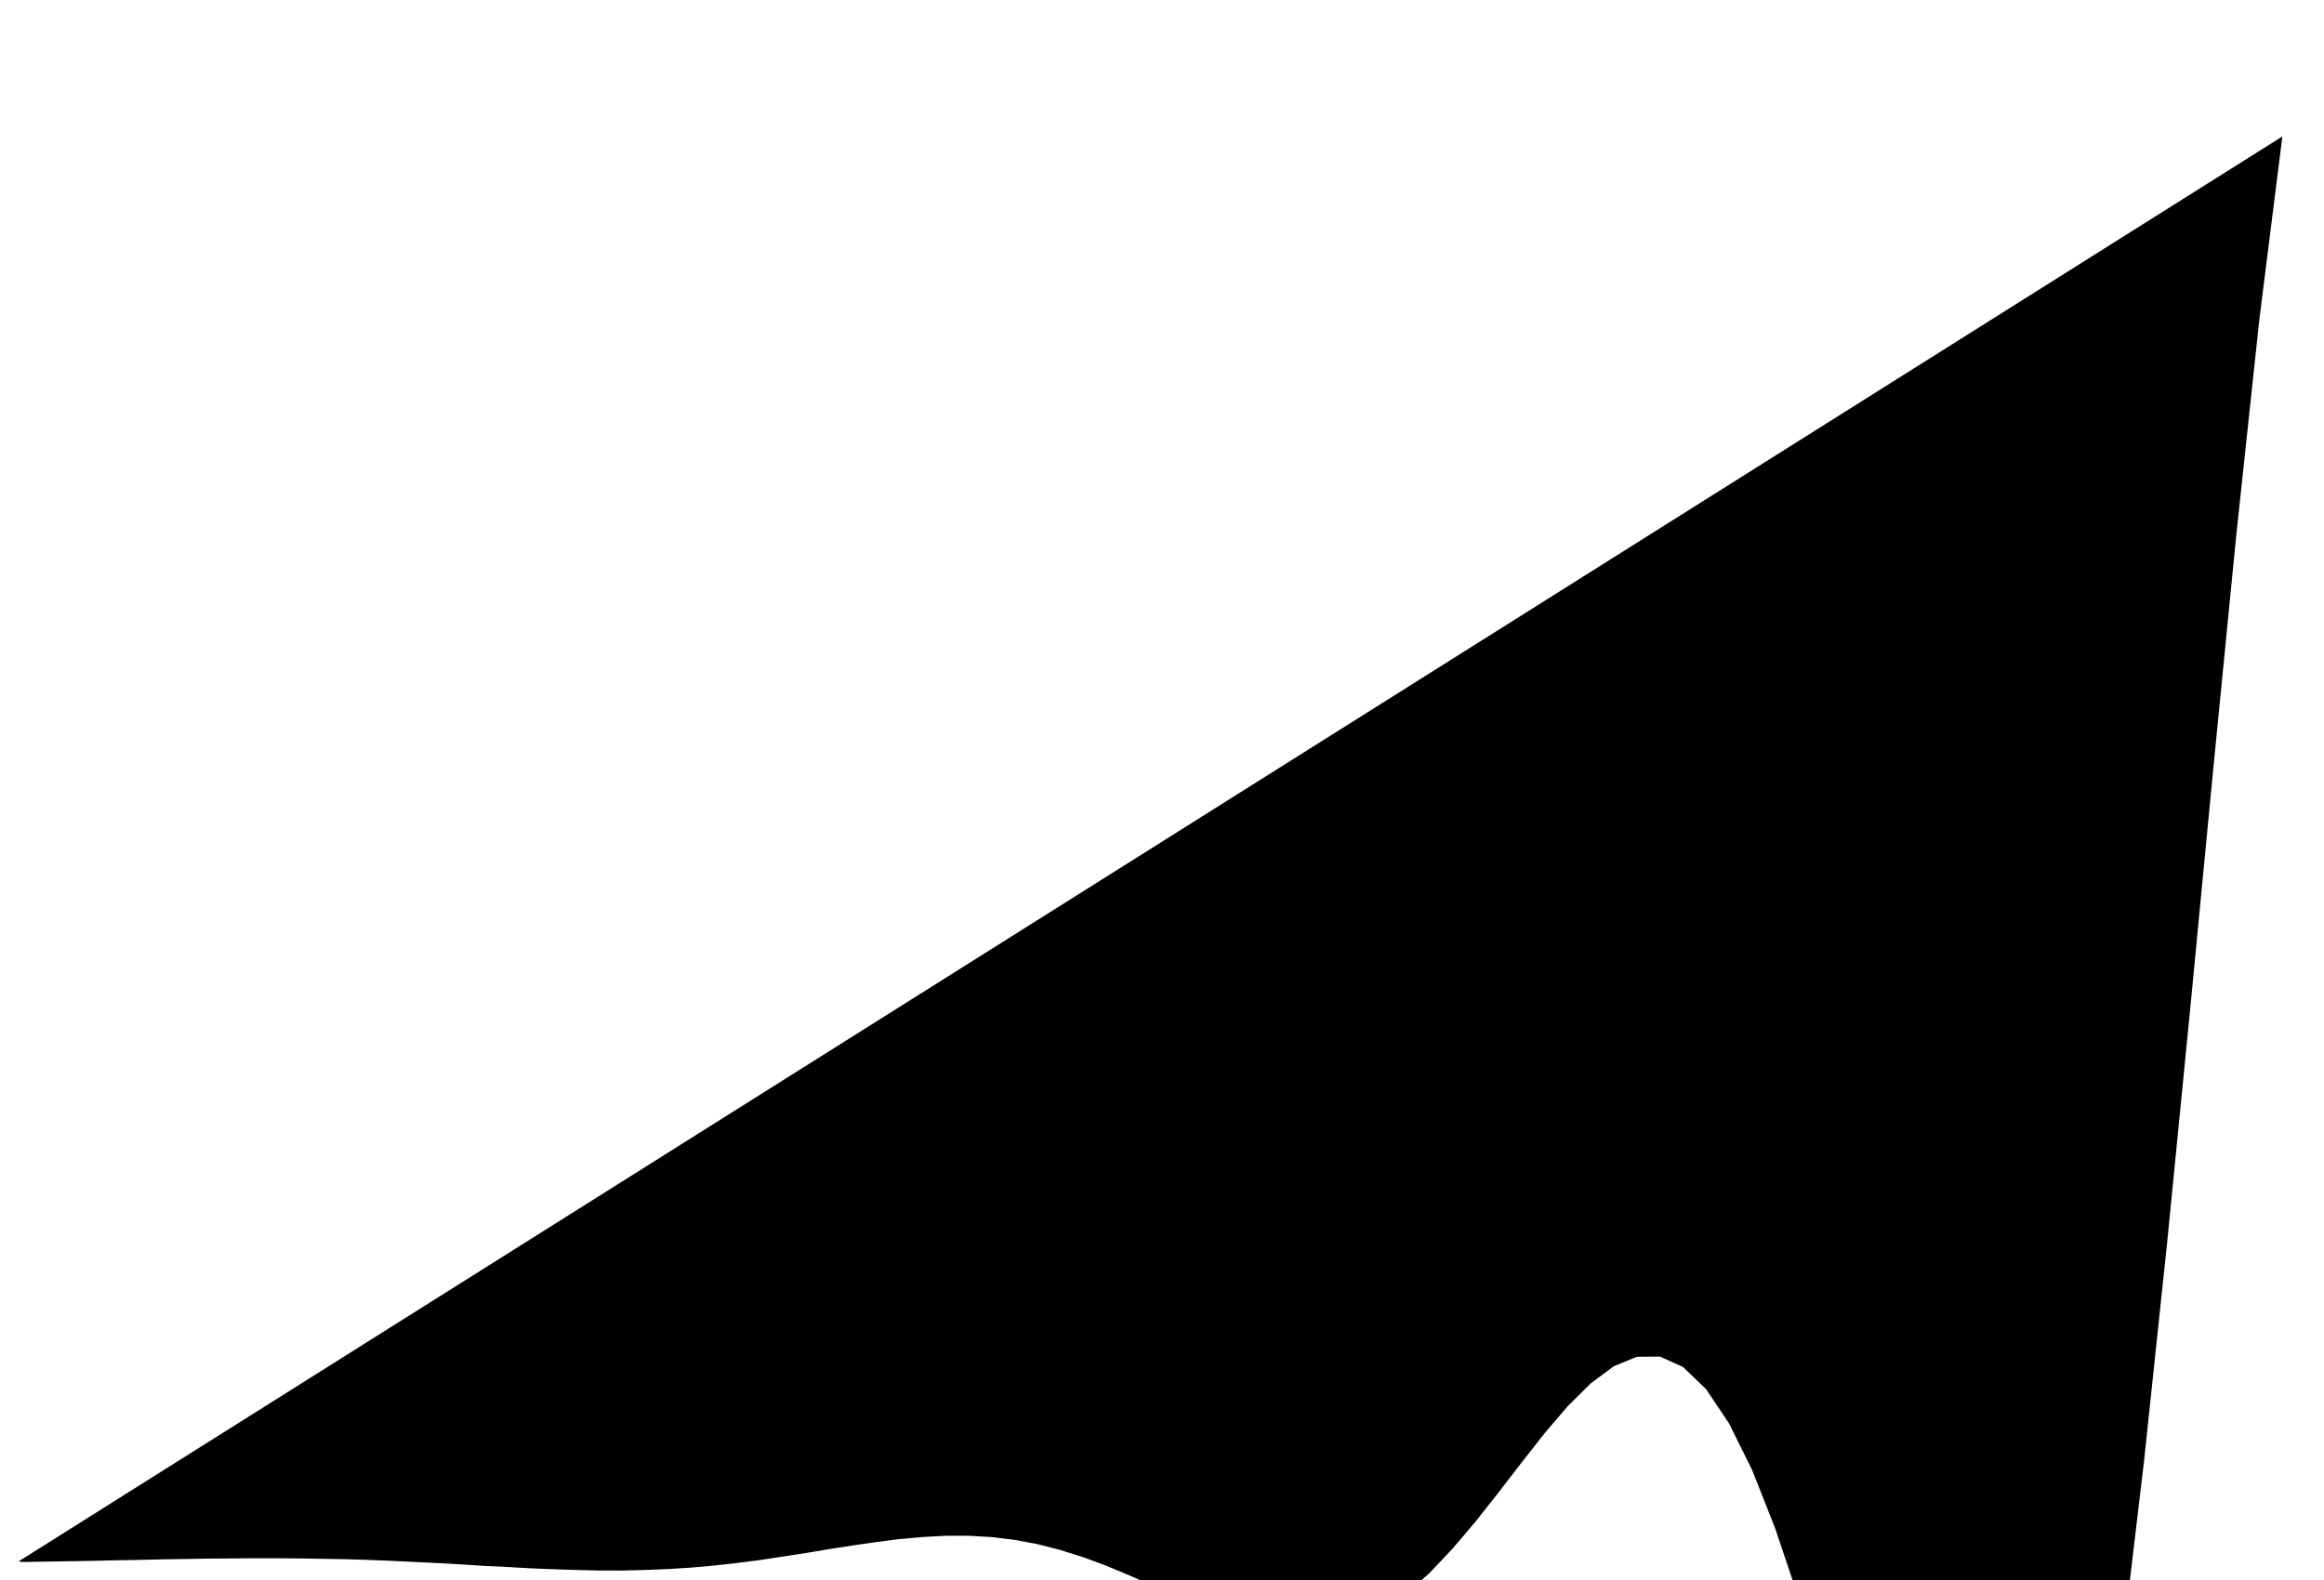 <svg class="bezier-line" xmlns="http://www.w3.org/2000/svg" viewBox="0 0 125 85">
    <path d="M1 84l.24.03 1.24-.02 1.24-.02 1.24-.02 1.24-.03 1.24-.02 1.24-.03 1.24-.02 1.24-.02 1.24-.01 1.24-.01h1.24l1.24.01 1.24.02 1.24.02 1.24.04 1.24.05 1.24.06 1.24.06 1.24.07 1.24.08 1.24.06 1.24.07 1.24.05 1.24.04 1.24.03h1.24l1.24-.03 1.24-.05 1.24-.08 1.24-.11 1.24-.14 1.24-.16 1.24-.19 1.24-.19 1.24-.21 1.24-.19 1.24-.18 1.24-.16 1.24-.11 1.24-.07h1.24l1.24.07 1.24.15 1.24.23 1.24.32 1.24.39 1.24.46 1.24.52 1.24.55 1.24.57 1.24.56 1.24.51 1.24.44 1.24.32 1.24.18 1.24.01 1.24-.2 1.24-.42 1.24-.66 1.24-.88 1.24-1.11 1.24-1.31 1.24-1.46 1.24-1.57 1.24-1.61 1.24-1.58 1.24-1.45 1.24-1.23 1.24-.92 1.24-.51 1.24-.01 1.24.56 1.24 1.19L93 76.58l1.24 2.5 1.24 3.14 1.24 3.69 1.24 4.14 1.24 4.45 1.24 4.56 1.24 4.46 1.24 4.1 1.24 3.48 1.24 2.6 1.24 1.43 1.24.04 1.24-1.59 1.24-3.36 1.24-5.22 1.24-7.09 1.24-8.87 1.24-10.44 1.24-11.73 1.24-12.57 1.24-12.9 1.24-12.6 1.24-11.6 1.24-9.86"></path>
</svg>